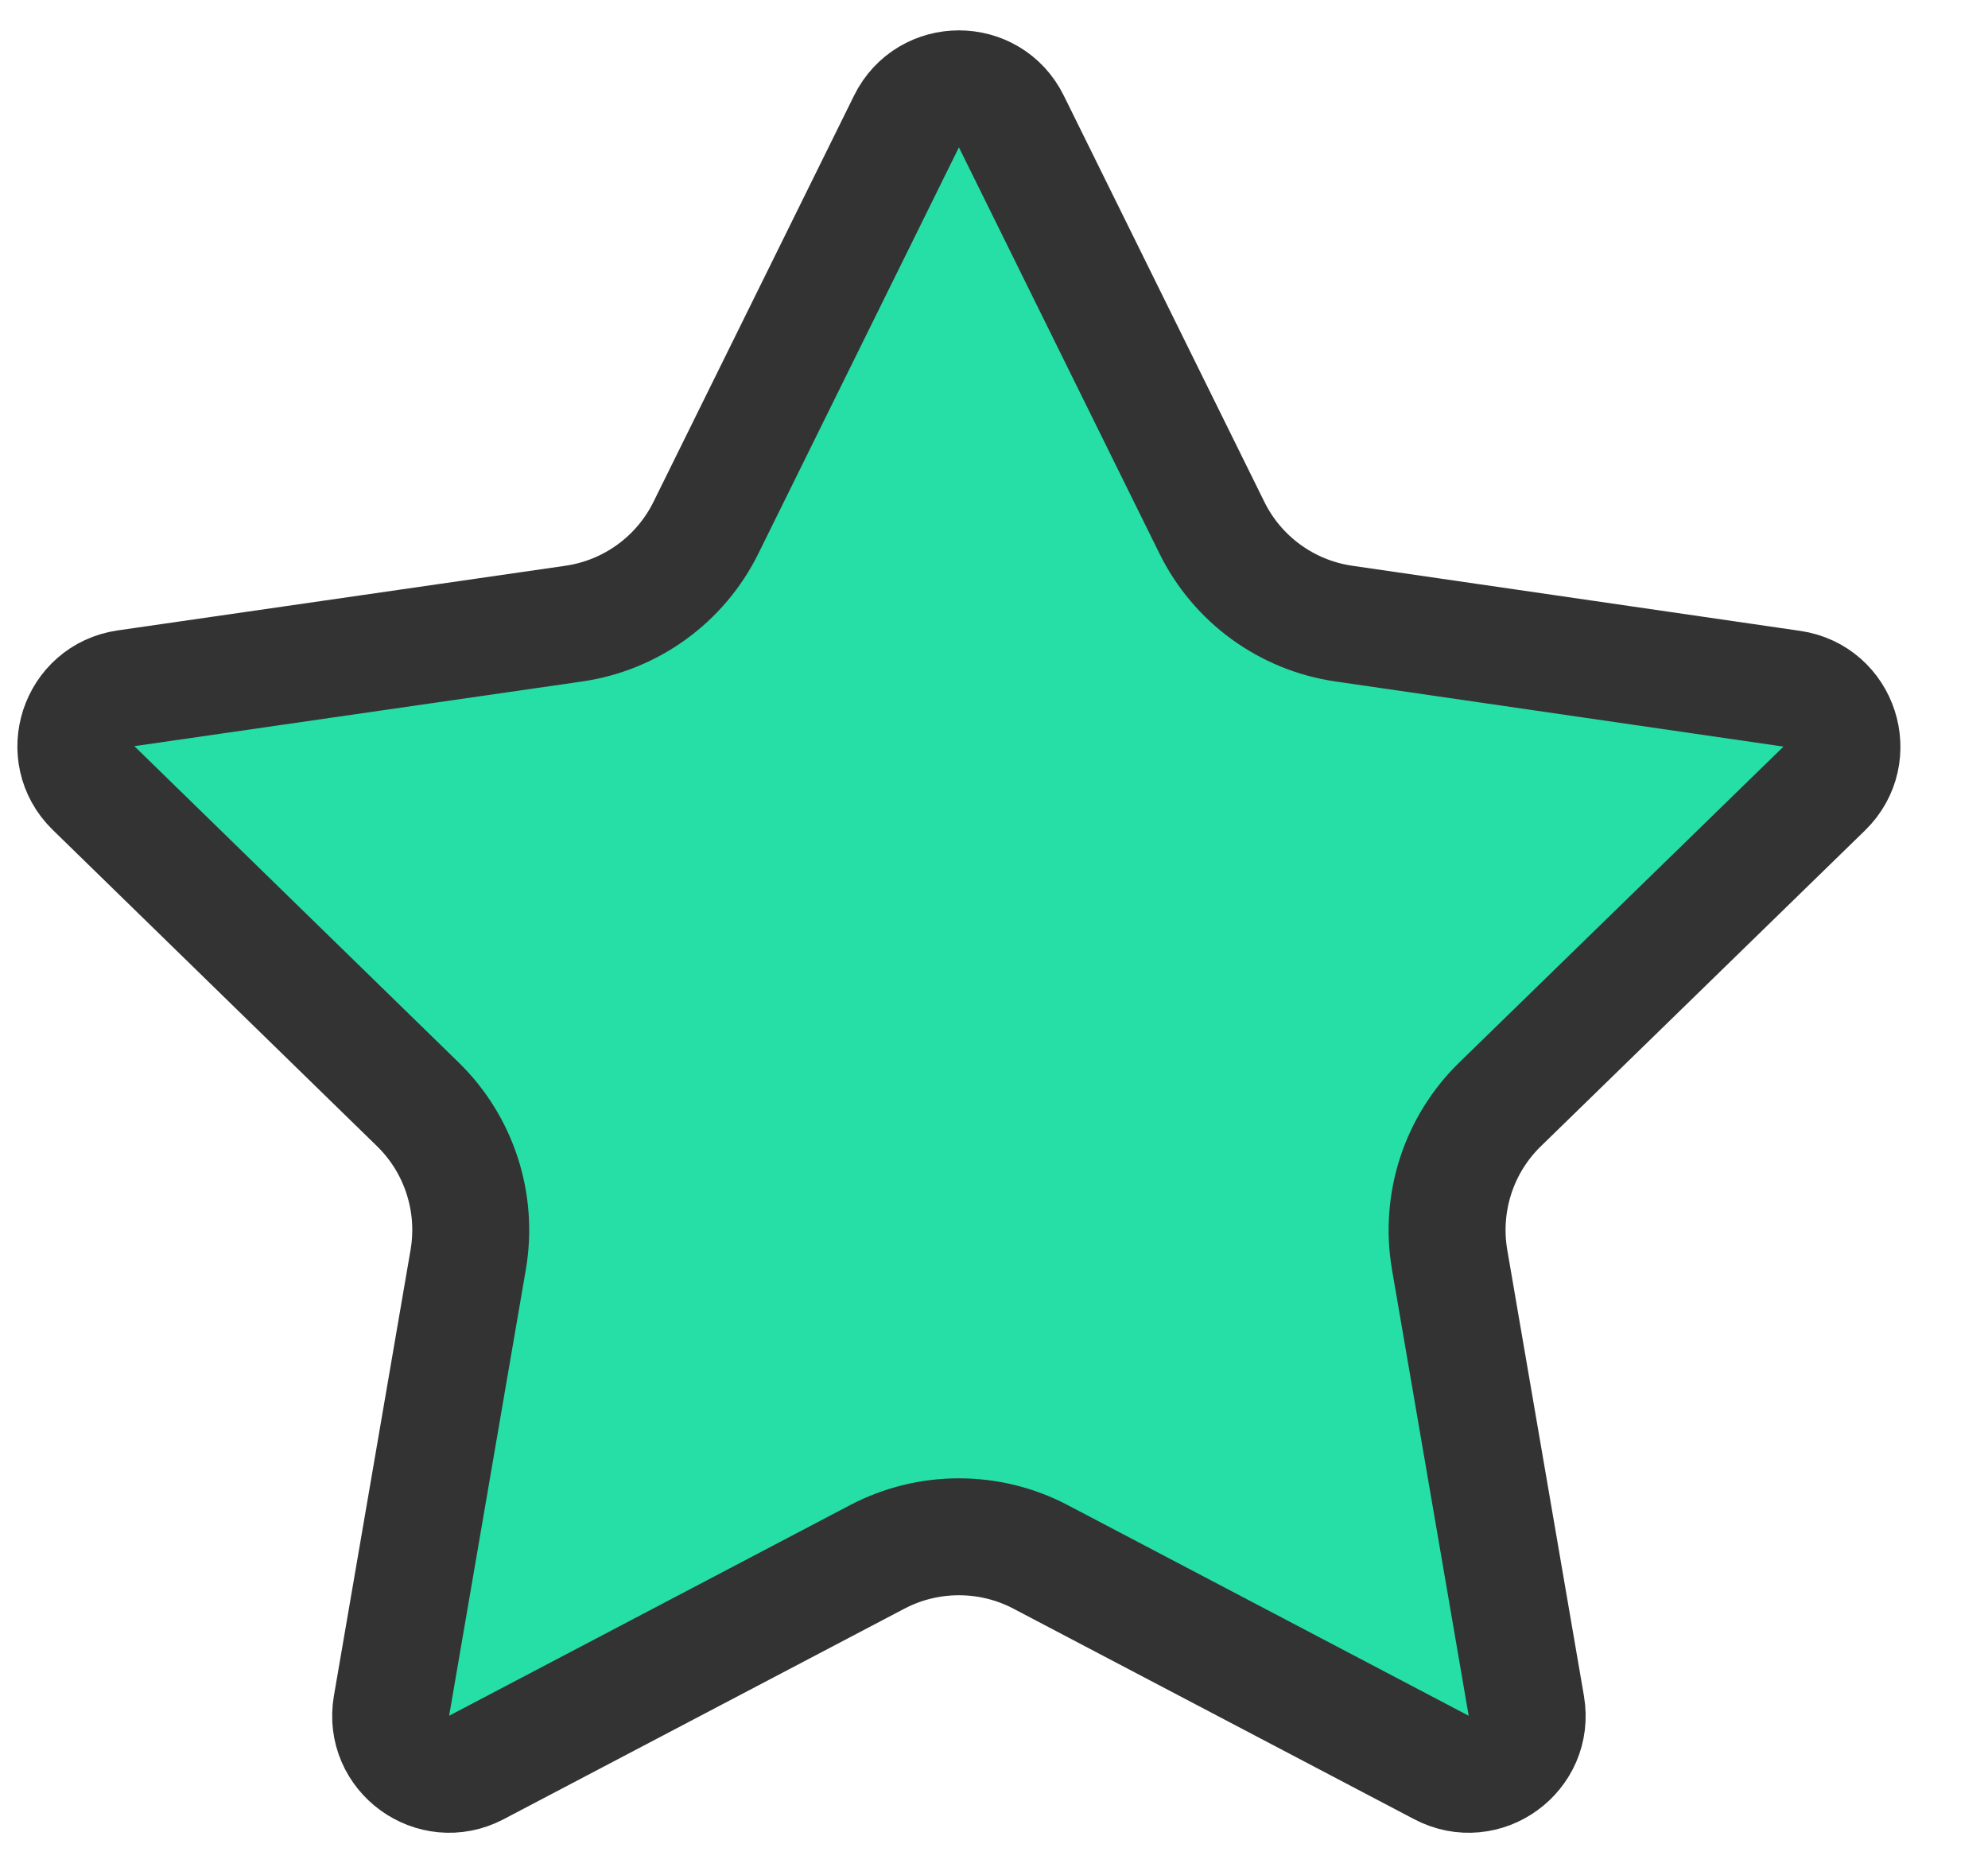 <svg width="17" height="16" viewBox="0 0 17 16" fill="none" xmlns="http://www.w3.org/2000/svg">
<path d="M7.752 1.038C7.935 0.667 8.465 0.667 8.648 1.038L10.363 4.512C10.581 4.955 11.003 5.262 11.492 5.333L15.323 5.89C15.733 5.95 15.896 6.454 15.6 6.743L12.828 9.444C12.474 9.788 12.313 10.285 12.396 10.772L13.052 14.588C13.122 14.996 12.693 15.308 12.326 15.115L8.898 13.314C8.461 13.085 7.939 13.085 7.502 13.314L4.074 15.115C3.707 15.308 3.278 14.996 3.348 14.588L4.004 10.771C4.087 10.285 3.926 9.788 3.573 9.444L0.8 6.739C0.503 6.449 0.668 5.945 1.078 5.886L4.907 5.333C5.396 5.262 5.819 4.955 6.037 4.512L7.752 1.038Z" fill="#26DFA6" stroke="#333333"/>
</svg>
